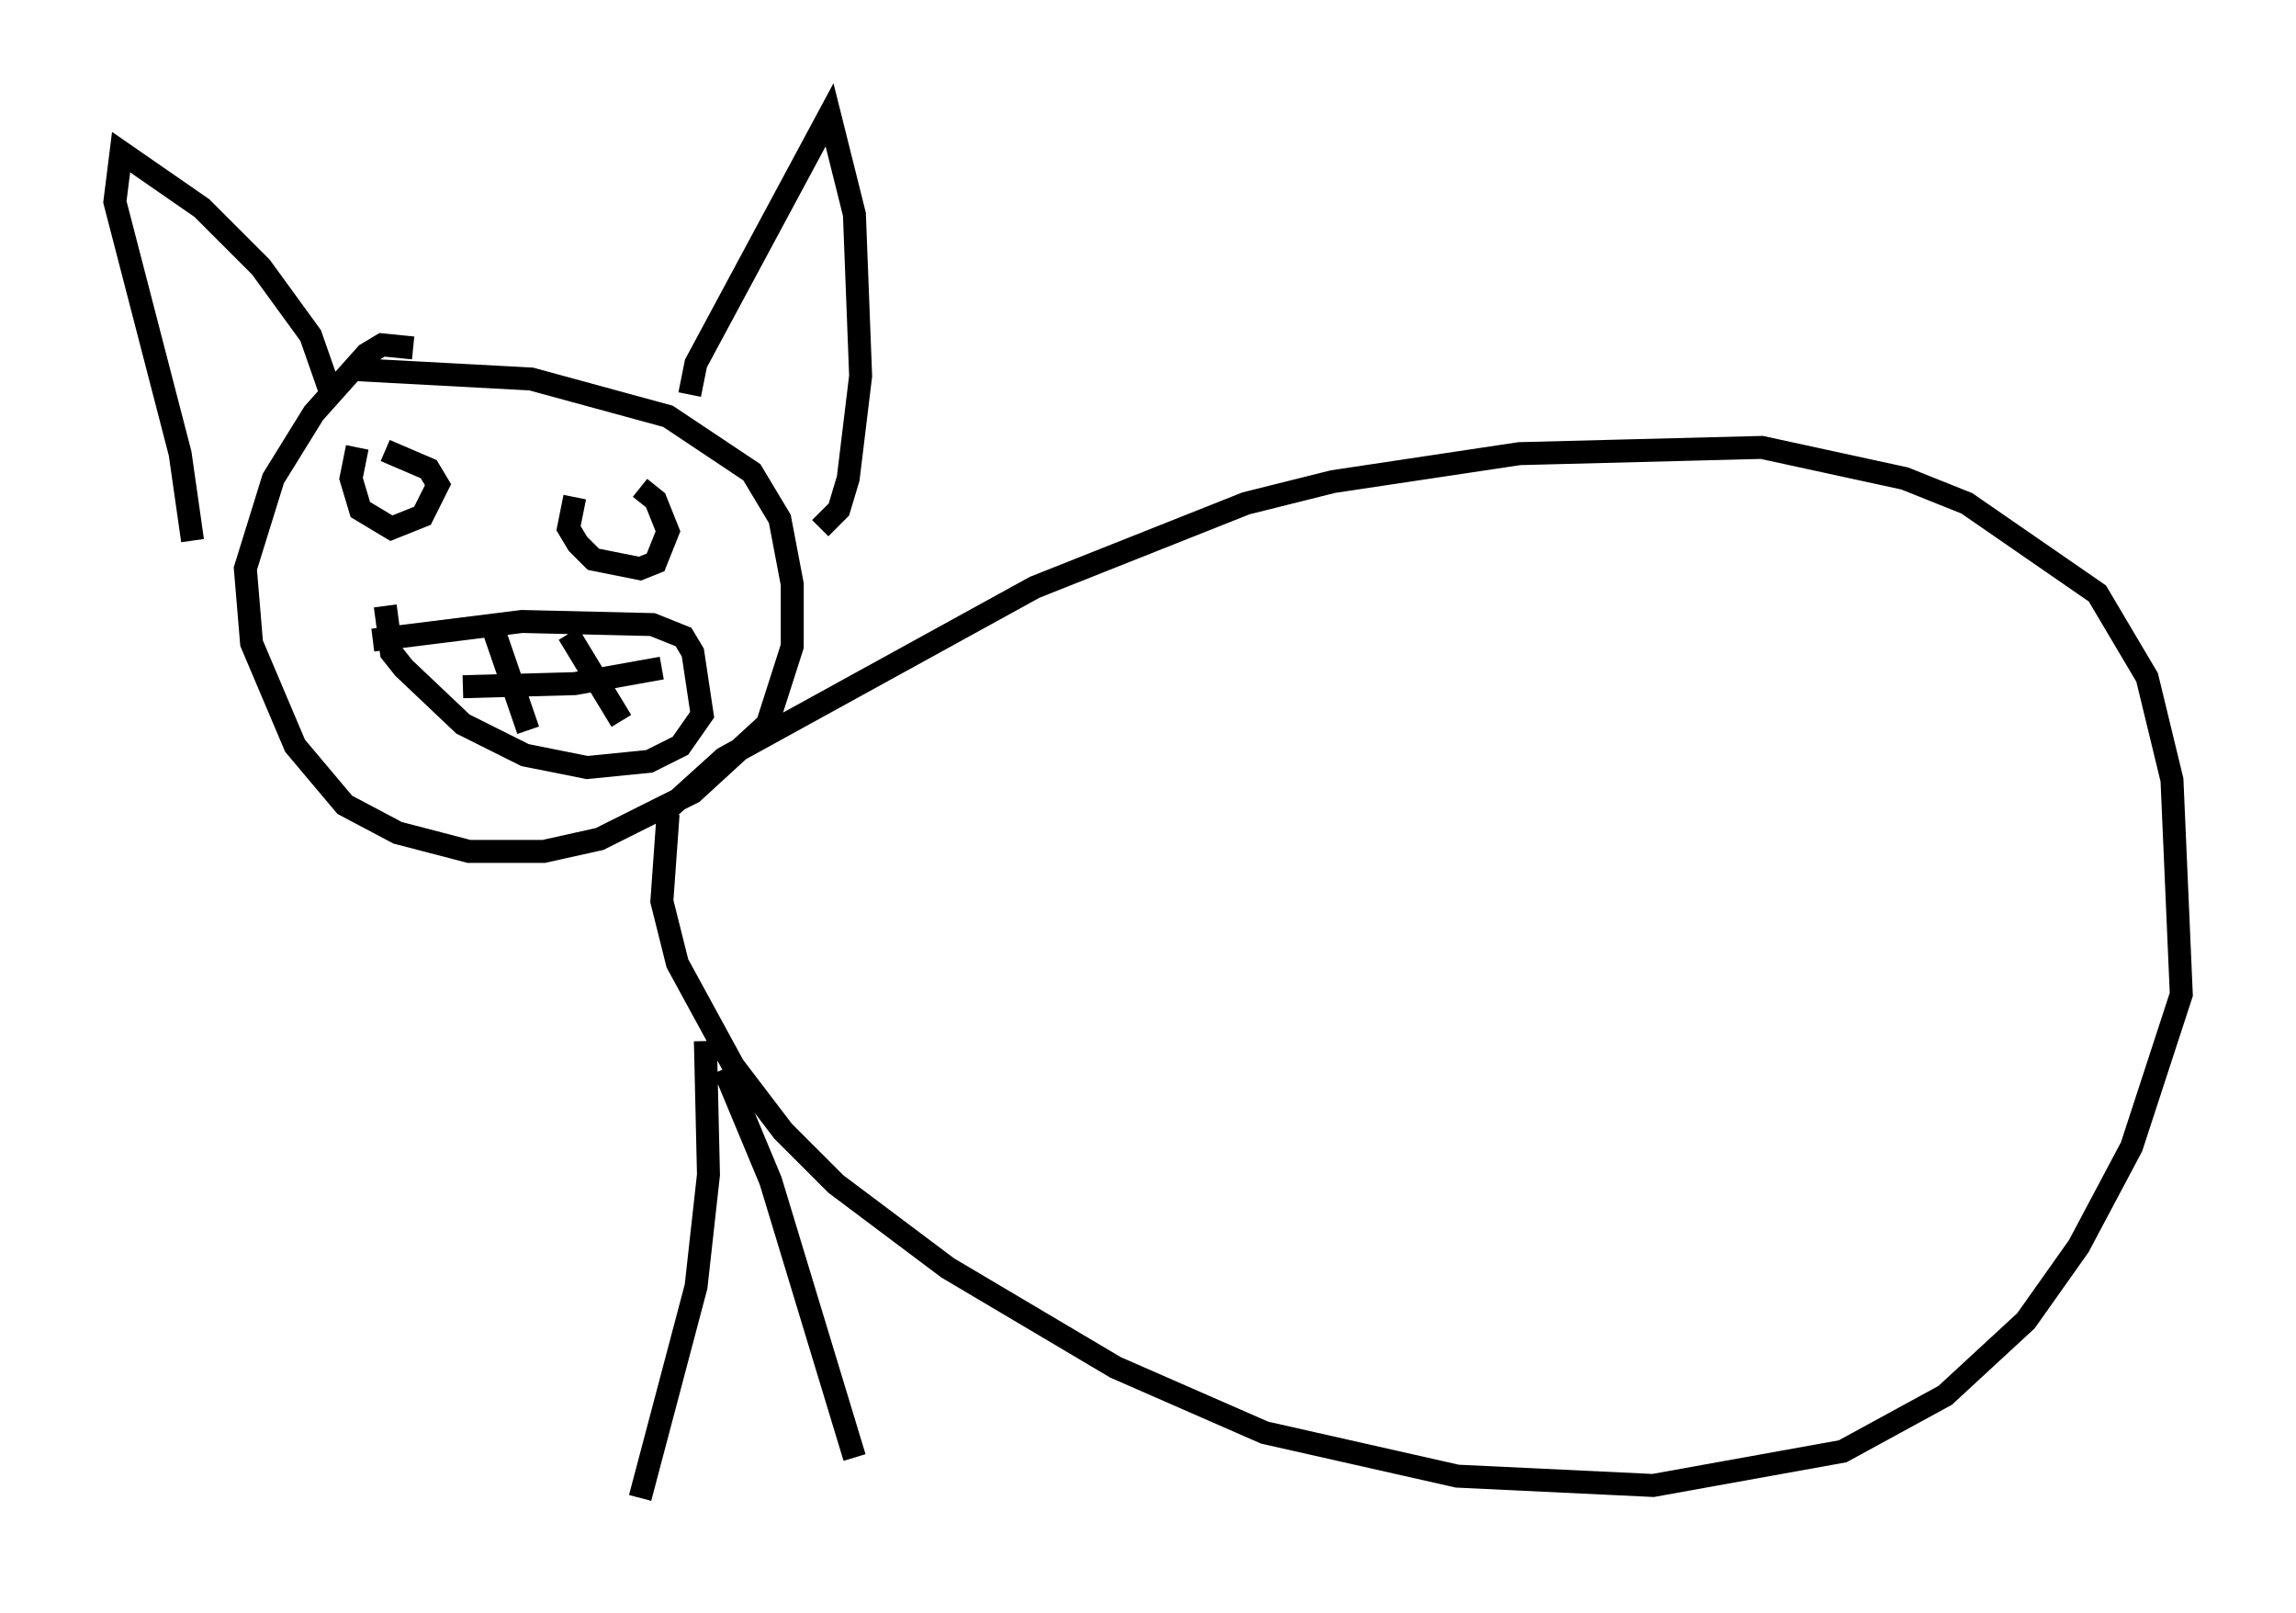 <?xml version="1.0" encoding="utf-8" ?>
<svg baseProfile="full" height="70.216" version="1.1" width="99.985" xmlns="http://www.w3.org/2000/svg" xmlns:ev="http://www.w3.org/2001/xml-events" xmlns:xlink="http://www.w3.org/1999/xlink"><defs /><rect fill="white" height="70.216" width="99.985" x="0" y="0" /><path d="M19.885, 17.72 m-1.894, -2.571 l-1.353, -0.135 -0.677, 0.406 l-2.3, 2.571 -1.759, 2.842 l-1.218, 3.924 0.271, 3.248 l1.894, 4.465 2.165, 2.571 l2.3, 1.218 3.112, 0.812 l3.248, 0.0 2.436, -0.541 l4.059, -2.03 3.248, -2.977 l1.083, -3.383 0.0, -2.706 l-0.541, -2.842 -1.218, -2.03 l-3.654, -2.436 -5.954, -1.624 l-7.578, -0.406 m14.479, 1.083 l0.271, -1.353 5.819, -10.825 l1.083, 4.33 0.271, 7.036 l-0.541, 4.465 -0.406, 1.353 l-0.812, 0.812 m-21.245, -5.683 l-0.947, -2.706 -2.165, -2.977 l-2.571, -2.571 -3.518, -2.436 l-0.271, 2.165 2.842, 10.961 l0.541, 3.789 m7.172, -4.059 l-0.271, 1.353 0.406, 1.353 l1.353, 0.812 1.353, -0.541 l0.677, -1.353 -0.406, -0.677 l-1.894, -0.812 m8.254, 2.03 l-0.271, 1.353 0.406, 0.677 l0.677, 0.677 2.03, 0.406 l0.677, -0.271 0.541, -1.353 l-0.541, -1.353 -0.677, -0.541 m-11.637, 6.631 l6.495, -0.812 5.683, 0.135 l1.353, 0.541 0.406, 0.677 l0.406, 2.706 -0.947, 1.353 l-1.353, 0.677 -2.706, 0.271 l-2.706, -0.541 -2.706, -1.353 l-2.571, -2.436 -0.541, -0.677 l-0.271, -2.03 m4.736, 1.083 l1.488, 4.33 m1.759, -4.195 l2.3, 3.789 m-6.901, -1.488 l4.871, -0.135 3.789, -0.677 m-0.135, 6.495 l2.842, -2.571 13.532, -7.442 l9.202, -3.654 3.789, -0.947 l8.119, -1.218 10.555, -0.271 l6.225, 1.353 2.706, 1.083 l5.683, 3.924 2.165, 3.654 l1.083, 4.465 0.406, 9.337 l-2.165, 6.631 -2.3, 4.33 l-2.3, 3.248 -3.518, 3.248 l-4.465, 2.436 -8.254, 1.488 l-8.525, -0.406 -8.39, -1.894 l-6.495, -2.842 -7.307, -4.33 l-4.871, -3.654 -2.3, -2.3 l-2.165, -2.842 -2.436, -4.465 l-0.677, -2.706 0.271, -3.789 m1.624, 9.878 l0.135, 5.819 -0.541, 4.871 l-2.436, 9.202 m3.654, -18.674 l2.03, 4.871 3.654, 12.043 " fill="none" stroke="black" stroke-width="1" /></svg>